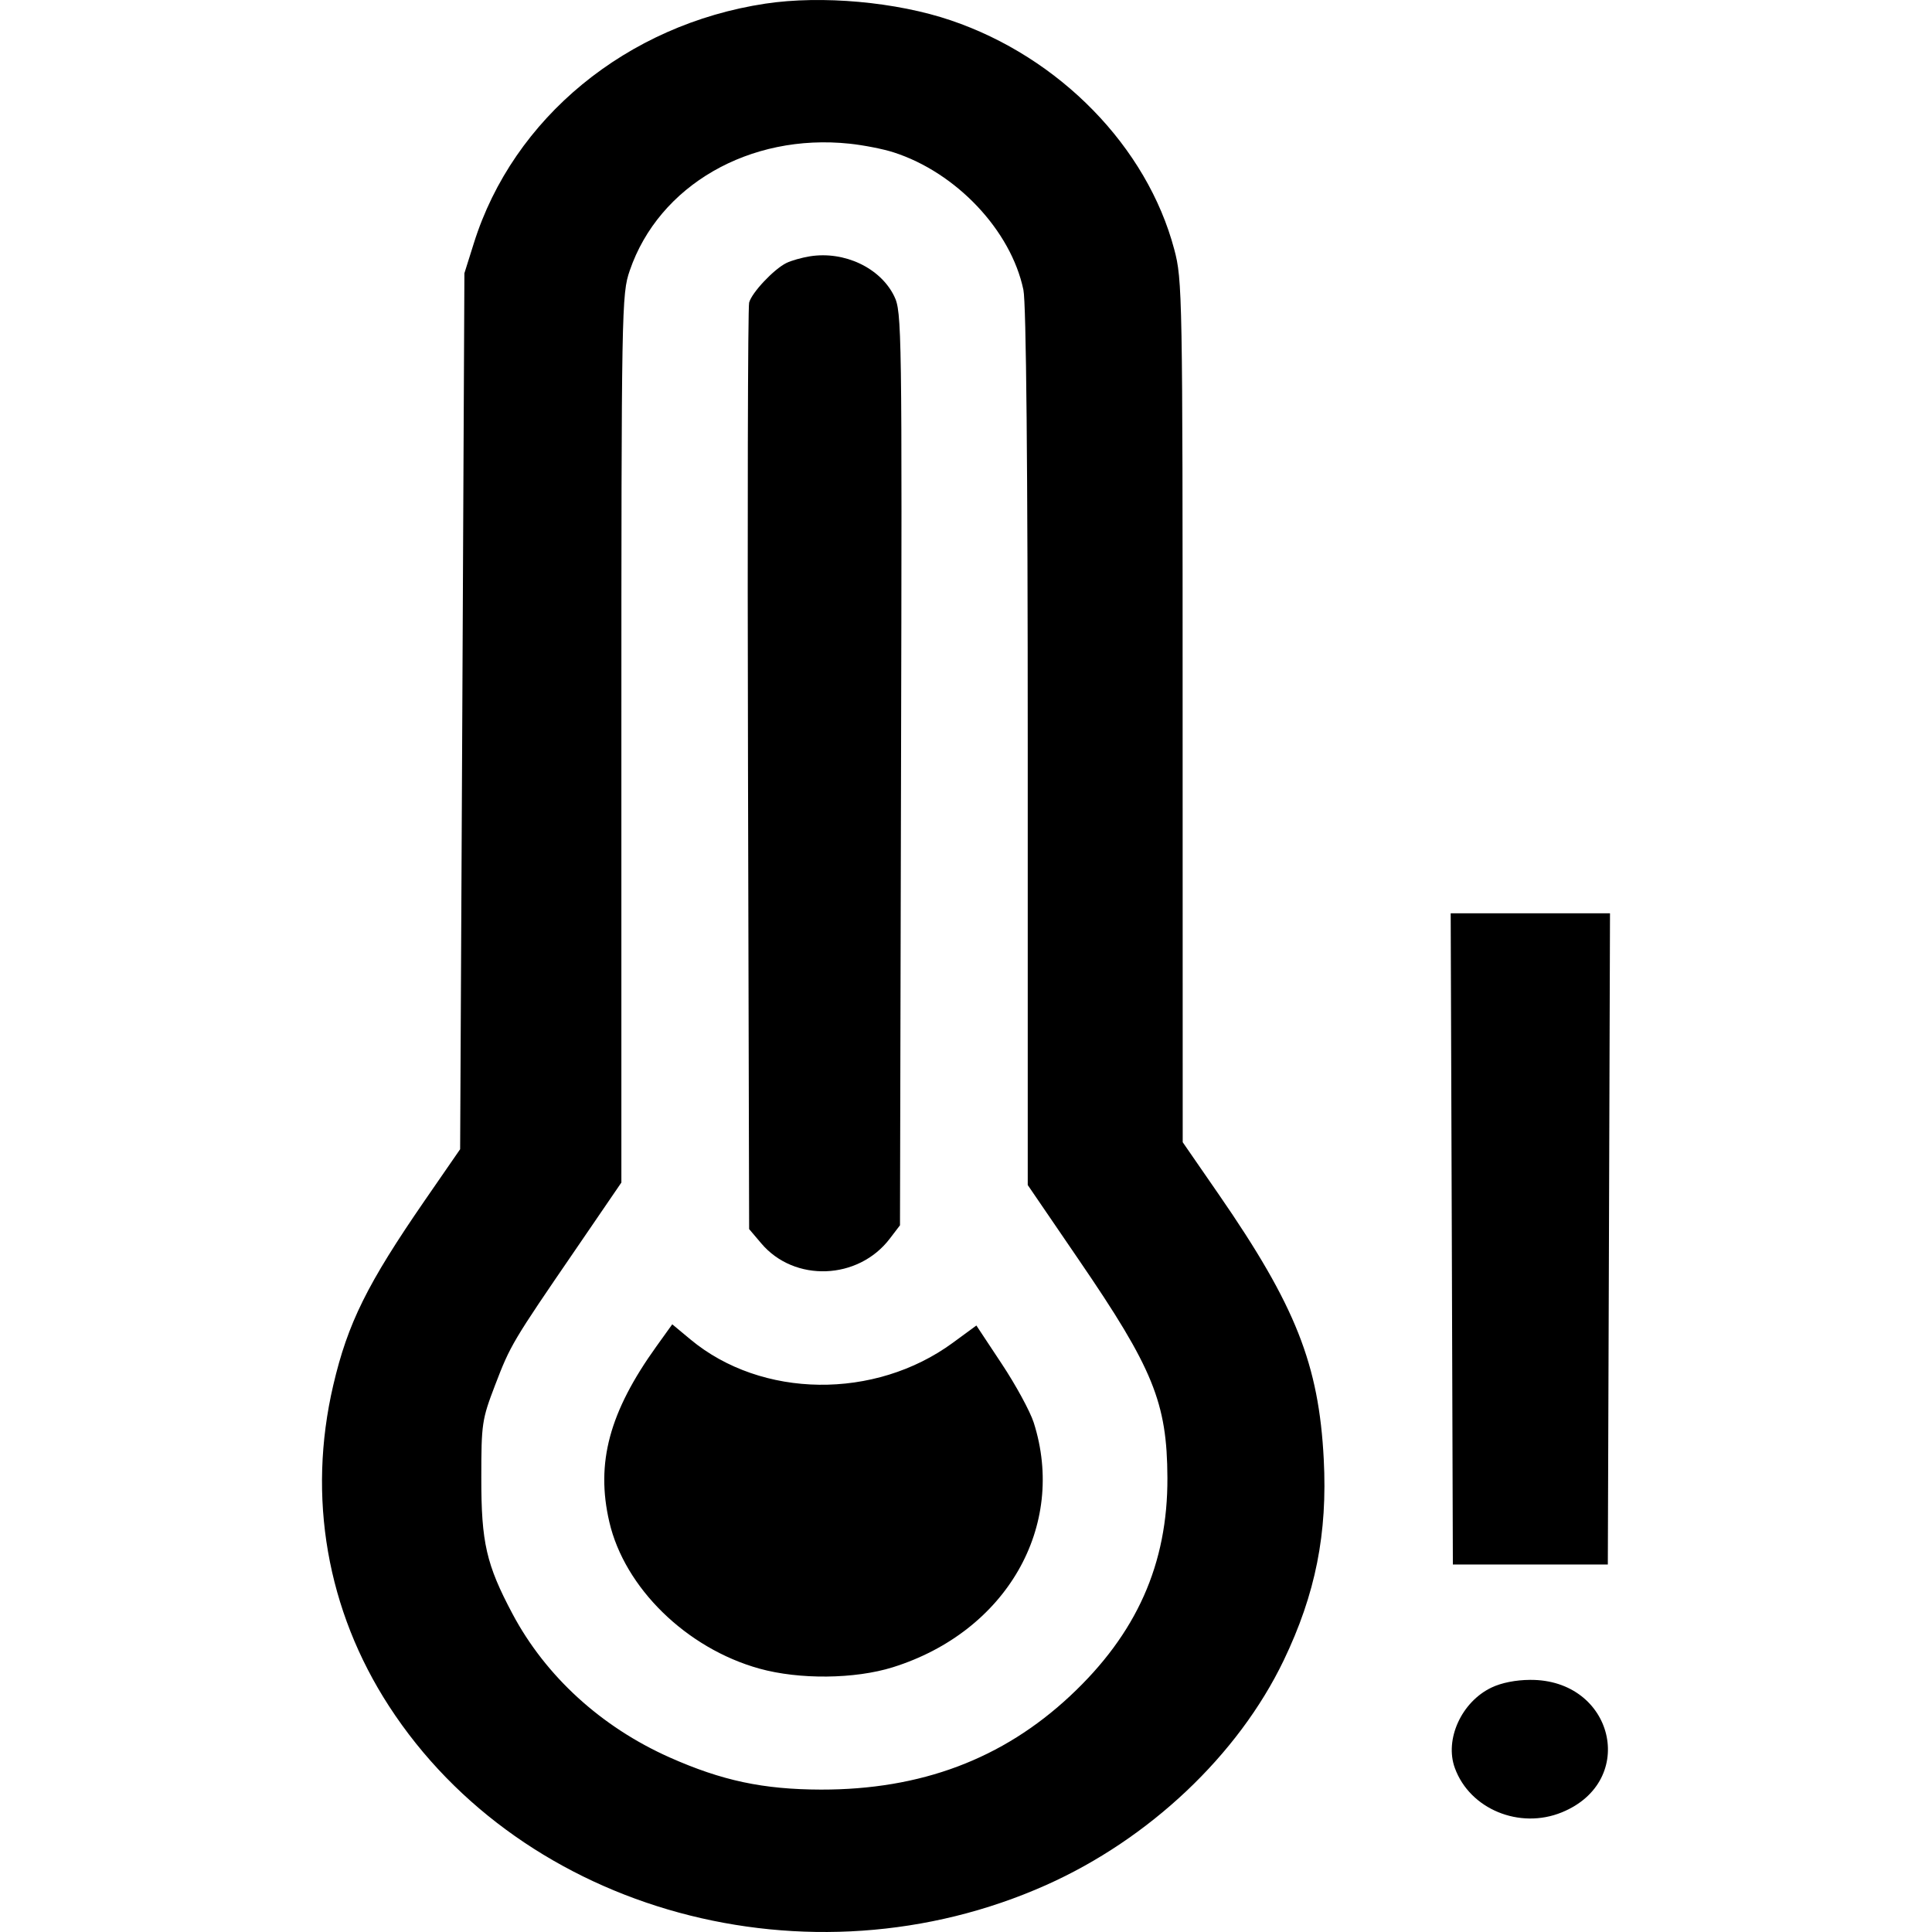 <svg width="24" height="24" viewBox="0 0 24 24" fill="none" xmlns="http://www.w3.org/2000/svg">
<path fill-rule="evenodd" clip-rule="evenodd" d="M9.509 0.045C7.786 0.305 6.374 1.465 5.886 3.022L5.769 3.394L5.743 8.835L5.716 14.276L5.279 14.909C4.563 15.947 4.32 16.436 4.14 17.207C3.815 18.597 4.06 20.004 4.833 21.195C6.497 23.76 10.054 24.728 12.995 23.417C14.277 22.845 15.38 21.803 15.946 20.627C16.342 19.802 16.492 19.051 16.444 18.125C16.383 16.949 16.095 16.221 15.143 14.842L14.692 14.189L14.691 8.839C14.691 3.656 14.688 3.476 14.587 3.098C14.249 1.824 13.163 0.711 11.812 0.253C11.135 0.023 10.208 -0.06 9.509 0.045ZM11.099 1.892C11.878 2.142 12.558 2.861 12.713 3.6C12.748 3.763 12.767 5.787 12.767 9.287V14.721L13.4 15.648C14.325 17 14.498 17.424 14.502 18.356C14.507 19.427 14.12 20.296 13.293 21.068C12.454 21.852 11.438 22.233 10.198 22.231C9.48 22.229 8.968 22.12 8.318 21.831C7.469 21.453 6.779 20.823 6.367 20.049C6.041 19.436 5.978 19.162 5.979 18.356C5.979 17.684 5.987 17.633 6.15 17.207C6.341 16.709 6.364 16.669 7.155 15.515L7.719 14.69V9.176C7.719 3.808 7.722 3.654 7.823 3.361C8.185 2.303 9.312 1.653 10.555 1.785C10.727 1.803 10.972 1.851 11.099 1.892ZM10.061 3.184C9.961 3.2 9.829 3.237 9.769 3.267C9.614 3.343 9.339 3.634 9.306 3.759C9.29 3.816 9.284 6.43 9.292 9.566L9.306 15.268L9.457 15.446C9.868 15.932 10.662 15.902 11.054 15.386L11.18 15.221L11.193 9.55C11.206 4.074 11.203 3.873 11.108 3.679C10.936 3.327 10.489 3.116 10.061 3.184ZM18.035 15.39L18.048 19.435H19.011H19.973L19.987 15.39L20 11.345H19.011H18.021L18.035 15.39ZM8.155 16.724C7.569 17.54 7.399 18.172 7.569 18.905C7.758 19.724 8.527 20.476 9.433 20.728C9.93 20.866 10.619 20.859 11.092 20.711C12.501 20.269 13.253 18.961 12.841 17.671C12.796 17.532 12.618 17.204 12.444 16.942L12.129 16.466L11.837 16.68C10.868 17.391 9.461 17.374 8.577 16.639L8.351 16.451L8.155 16.724ZM18.529 20.963C18.156 21.14 17.942 21.608 18.073 21.964C18.259 22.474 18.877 22.729 19.403 22.513C20.353 22.124 20.048 20.86 19.006 20.868C18.83 20.869 18.652 20.904 18.529 20.963Z" fill="black"/>
</svg>
